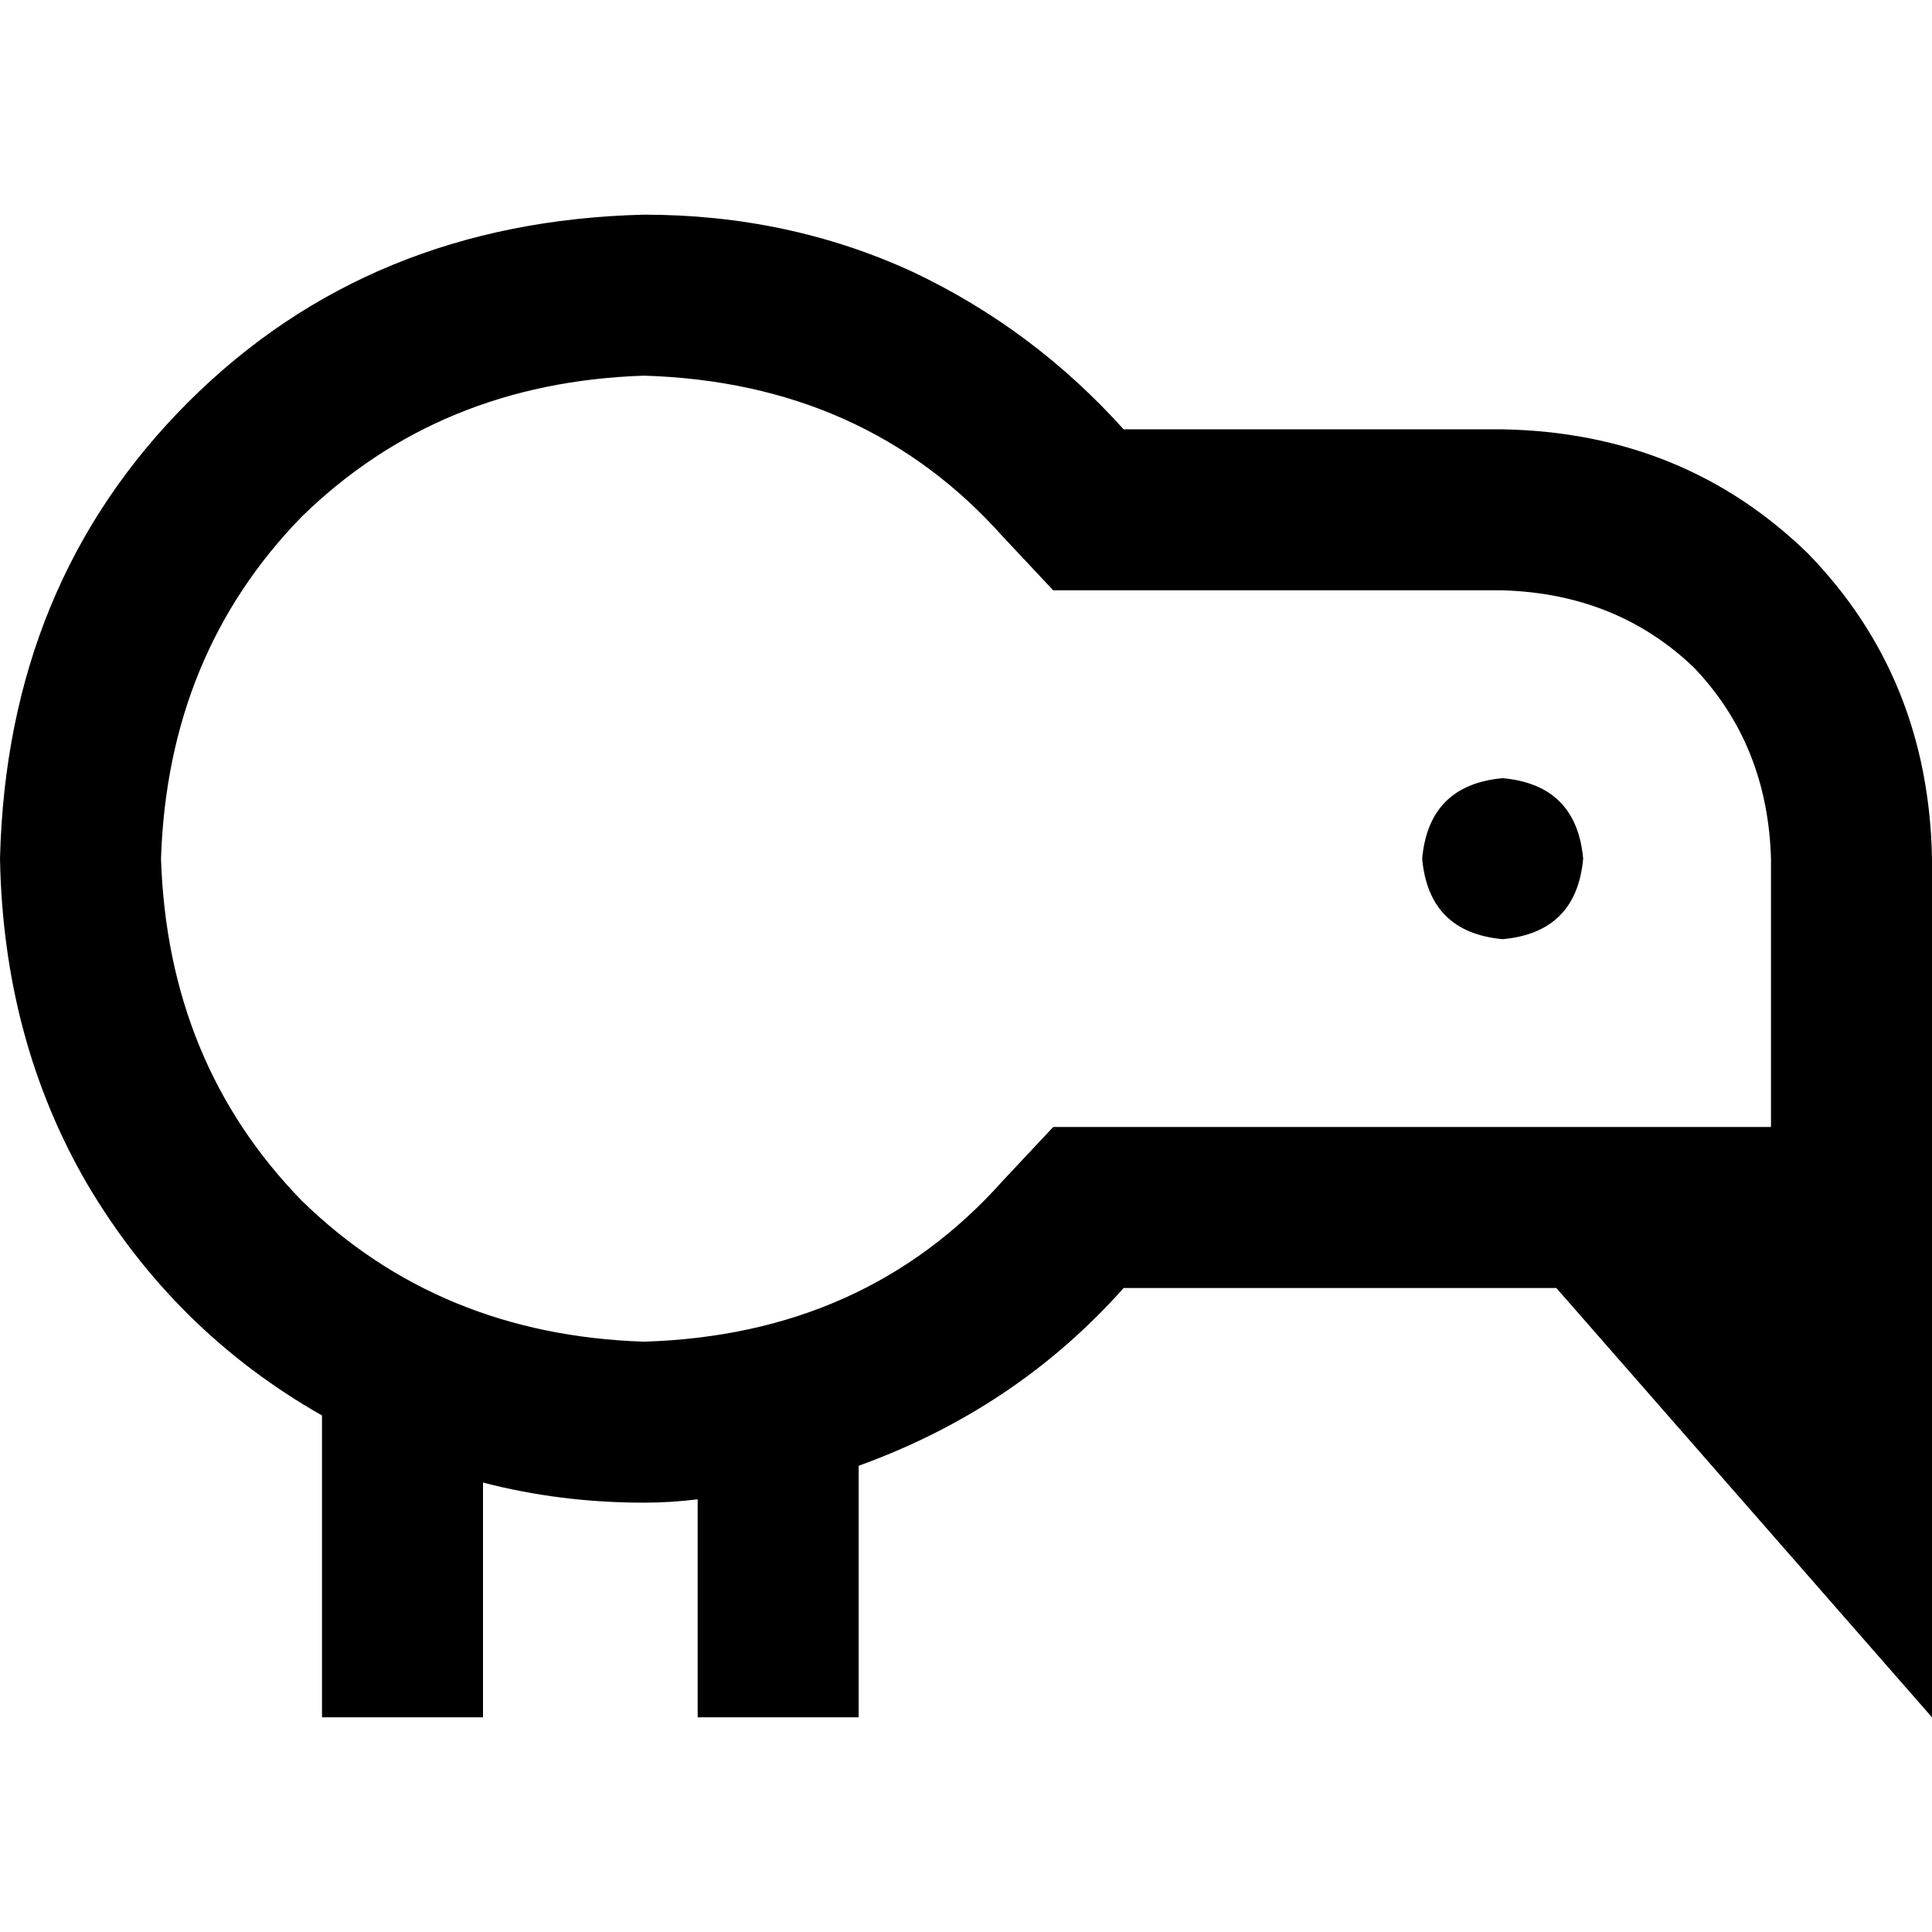<svg xmlns="http://www.w3.org/2000/svg" viewBox="0 0 512 512">
  <path d="M 279.111 298.667 L 265.778 312.889 L 279.111 298.667 L 265.778 312.889 Q 229.333 353.778 170.667 355.556 Q 116.444 353.778 80 318.222 Q 44.444 281.778 42.667 227.556 Q 44.444 173.333 80 136.889 Q 116.444 101.333 170.667 99.556 Q 229.333 101.333 265.778 142.222 L 279.111 156.444 L 279.111 156.444 L 297.778 156.444 L 398.222 156.444 Q 428.444 157.333 448.889 176.889 Q 468.444 197.333 469.333 227.556 L 469.333 298.667 L 469.333 298.667 L 297.778 298.667 L 279.111 298.667 Z M 297.778 113.778 Q 273.778 87.111 241.778 72 L 241.778 72 L 241.778 72 Q 208.889 56.889 170.667 56.889 Q 97.778 58.667 49.778 106.667 Q 1.778 154.667 0 227.556 Q 0.889 275.556 23.111 313.778 Q 46.222 352.889 85.333 375.111 L 85.333 433.778 L 85.333 433.778 L 85.333 455.111 L 85.333 455.111 L 128 455.111 L 128 455.111 L 128 433.778 L 128 433.778 L 128 392.889 L 128 392.889 Q 148.444 398.222 170.667 398.222 Q 177.778 398.222 184.889 397.333 L 184.889 433.778 L 184.889 433.778 L 184.889 455.111 L 184.889 455.111 L 227.556 455.111 L 227.556 455.111 L 227.556 433.778 L 227.556 433.778 L 227.556 388.444 L 227.556 388.444 Q 269.333 373.333 297.778 341.333 L 412.444 341.333 L 412.444 341.333 L 512 455.111 L 512 455.111 L 512 341.333 L 512 341.333 L 512 298.667 L 512 298.667 L 512 227.556 L 512 227.556 Q 511.111 179.556 479.111 146.667 Q 446.222 114.667 398.222 113.778 L 297.778 113.778 L 297.778 113.778 Z M 419.556 227.556 Q 417.778 208 398.222 206.222 Q 378.667 208 376.889 227.556 Q 378.667 247.111 398.222 248.889 Q 417.778 247.111 419.556 227.556 L 419.556 227.556 Z" />
</svg>